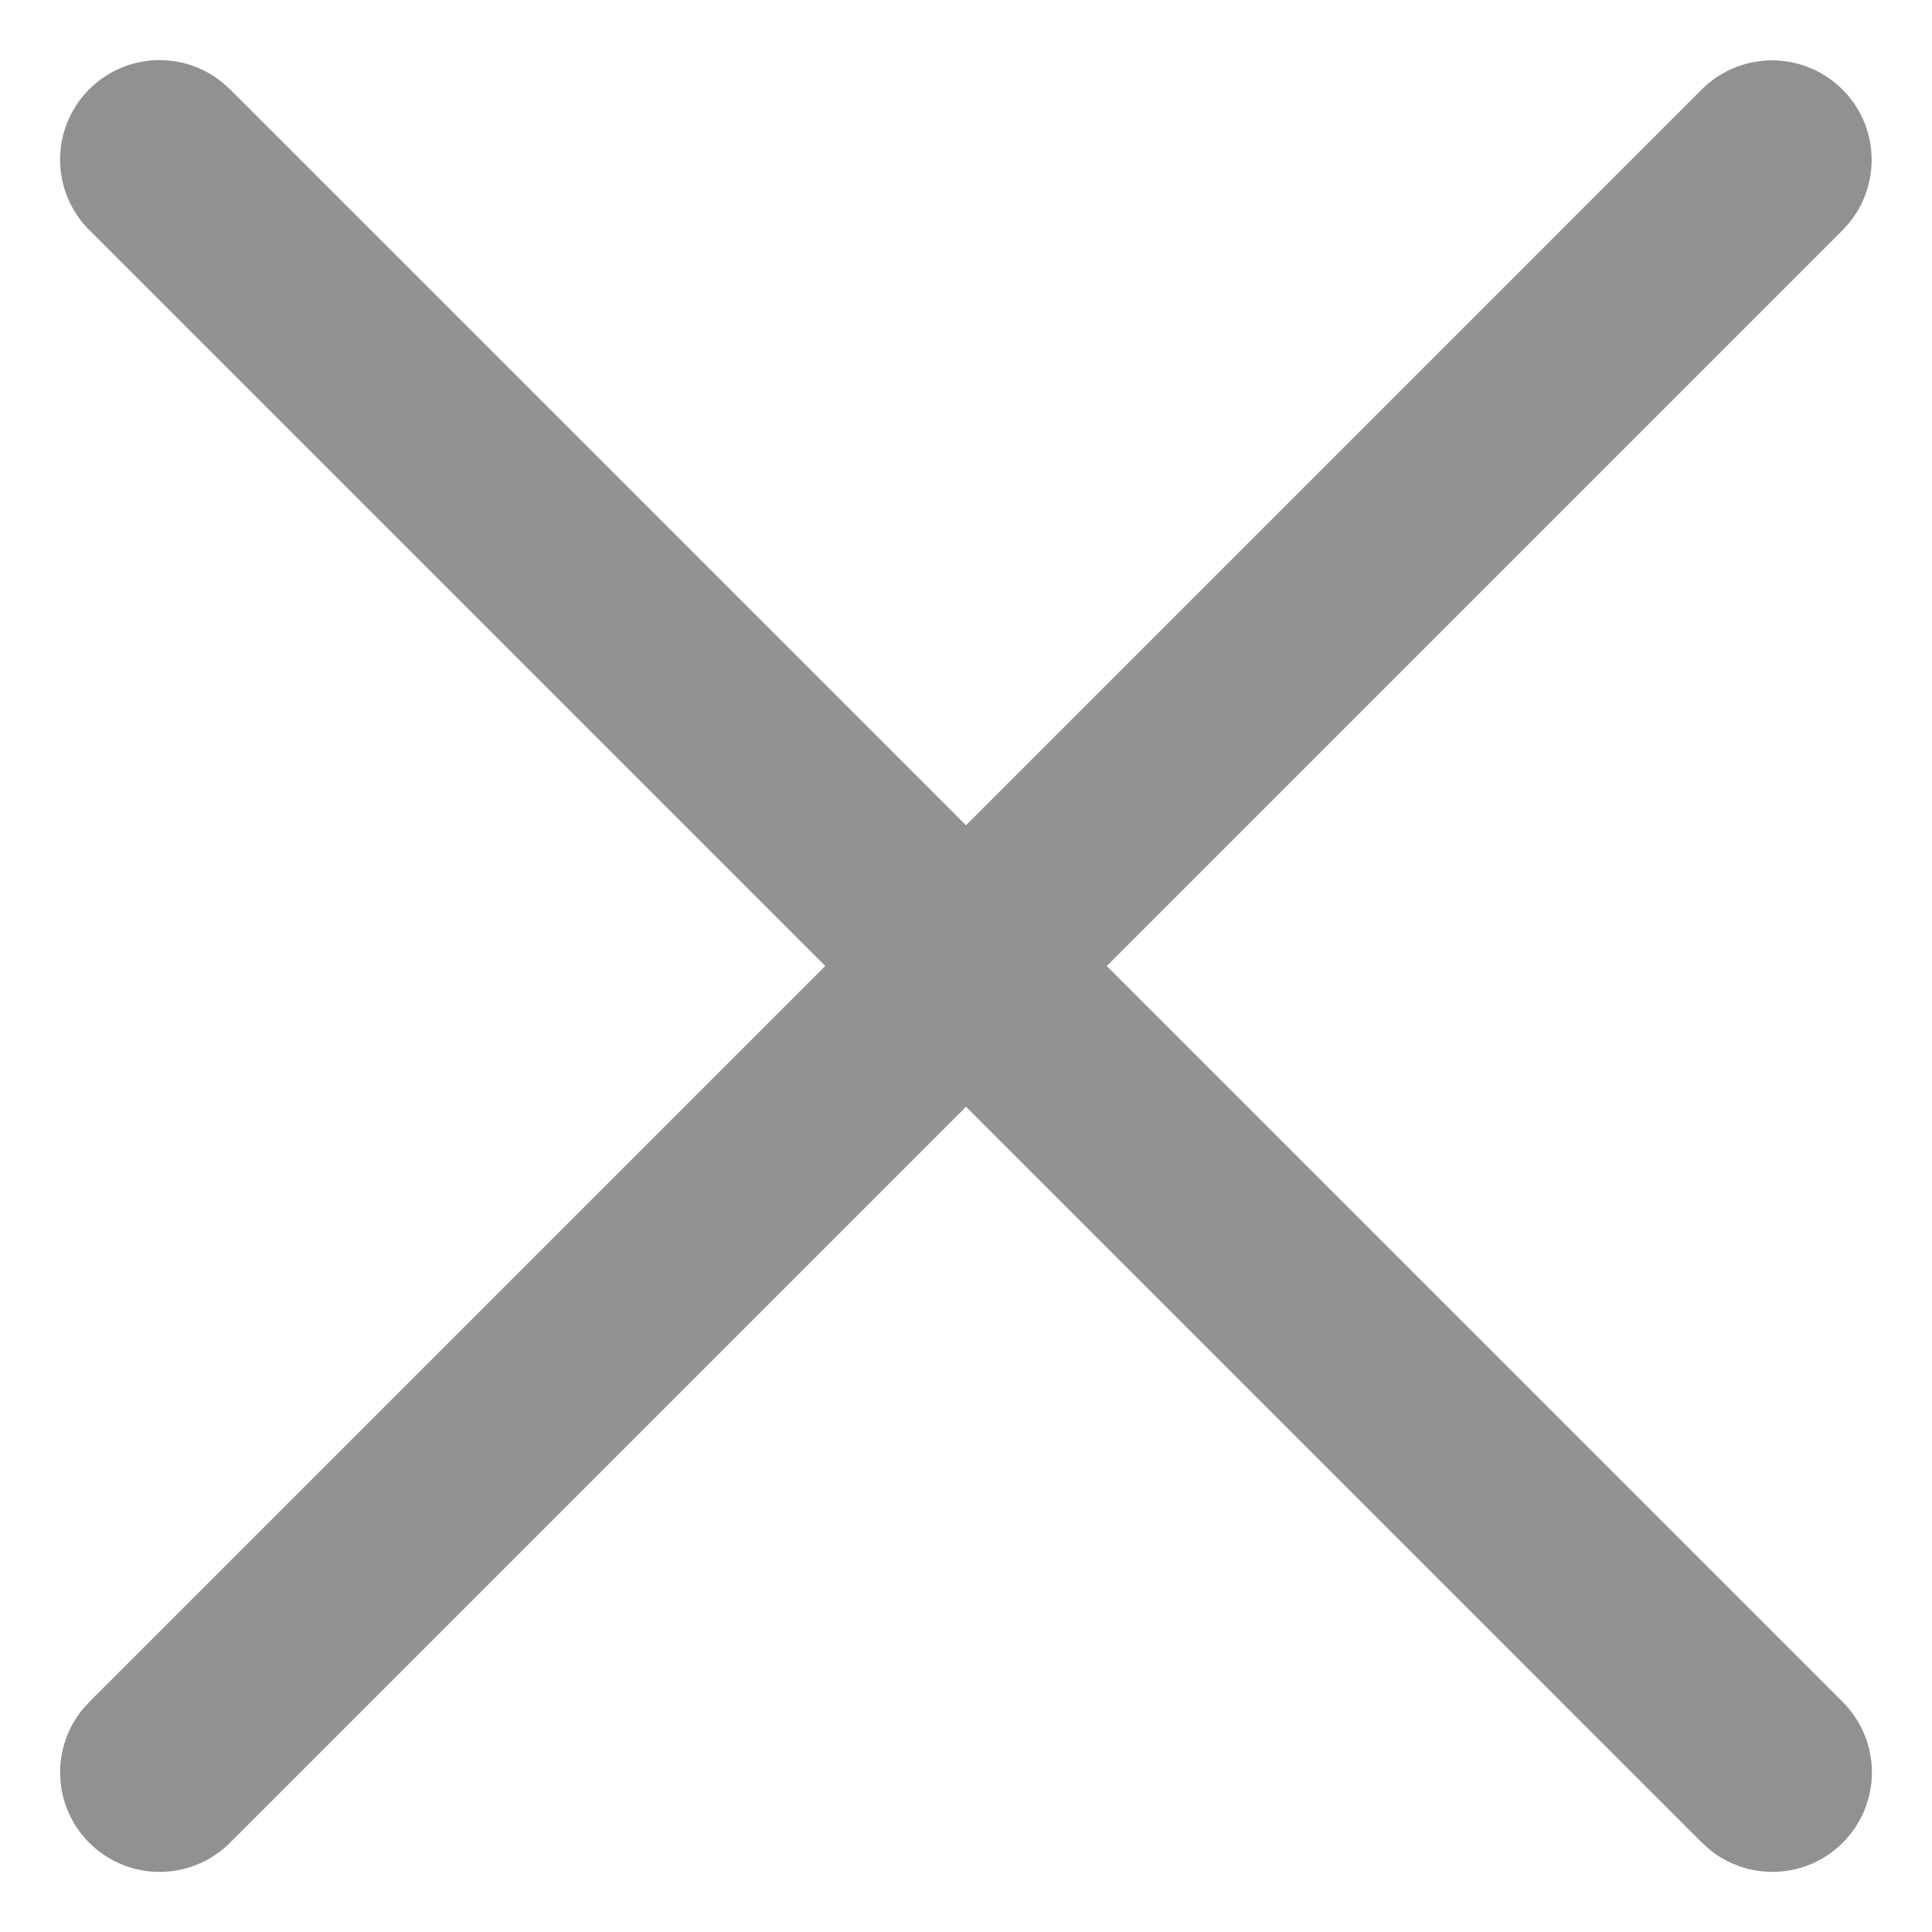 <svg width="32" height="32" xmlns="http://www.w3.org/2000/svg"><path d="M30.517 1.483c.604.603.641 1.558.113 2.206l-.113.125L18.331 16l12.186 12.186a1.648 1.648 0 0 1-2.206 2.444l-.125-.113L16 18.331 3.814 30.517a1.648 1.648 0 0 1-2.444-2.206l.113-.125L13.669 16 1.483 3.814A1.648 1.648 0 0 1 3.689 1.37l.125.113L16 13.669 28.186 1.483a1.648 1.648 0 0 1 2.331 0z" fill="#919191" fill-rule="nonzero"/></svg>